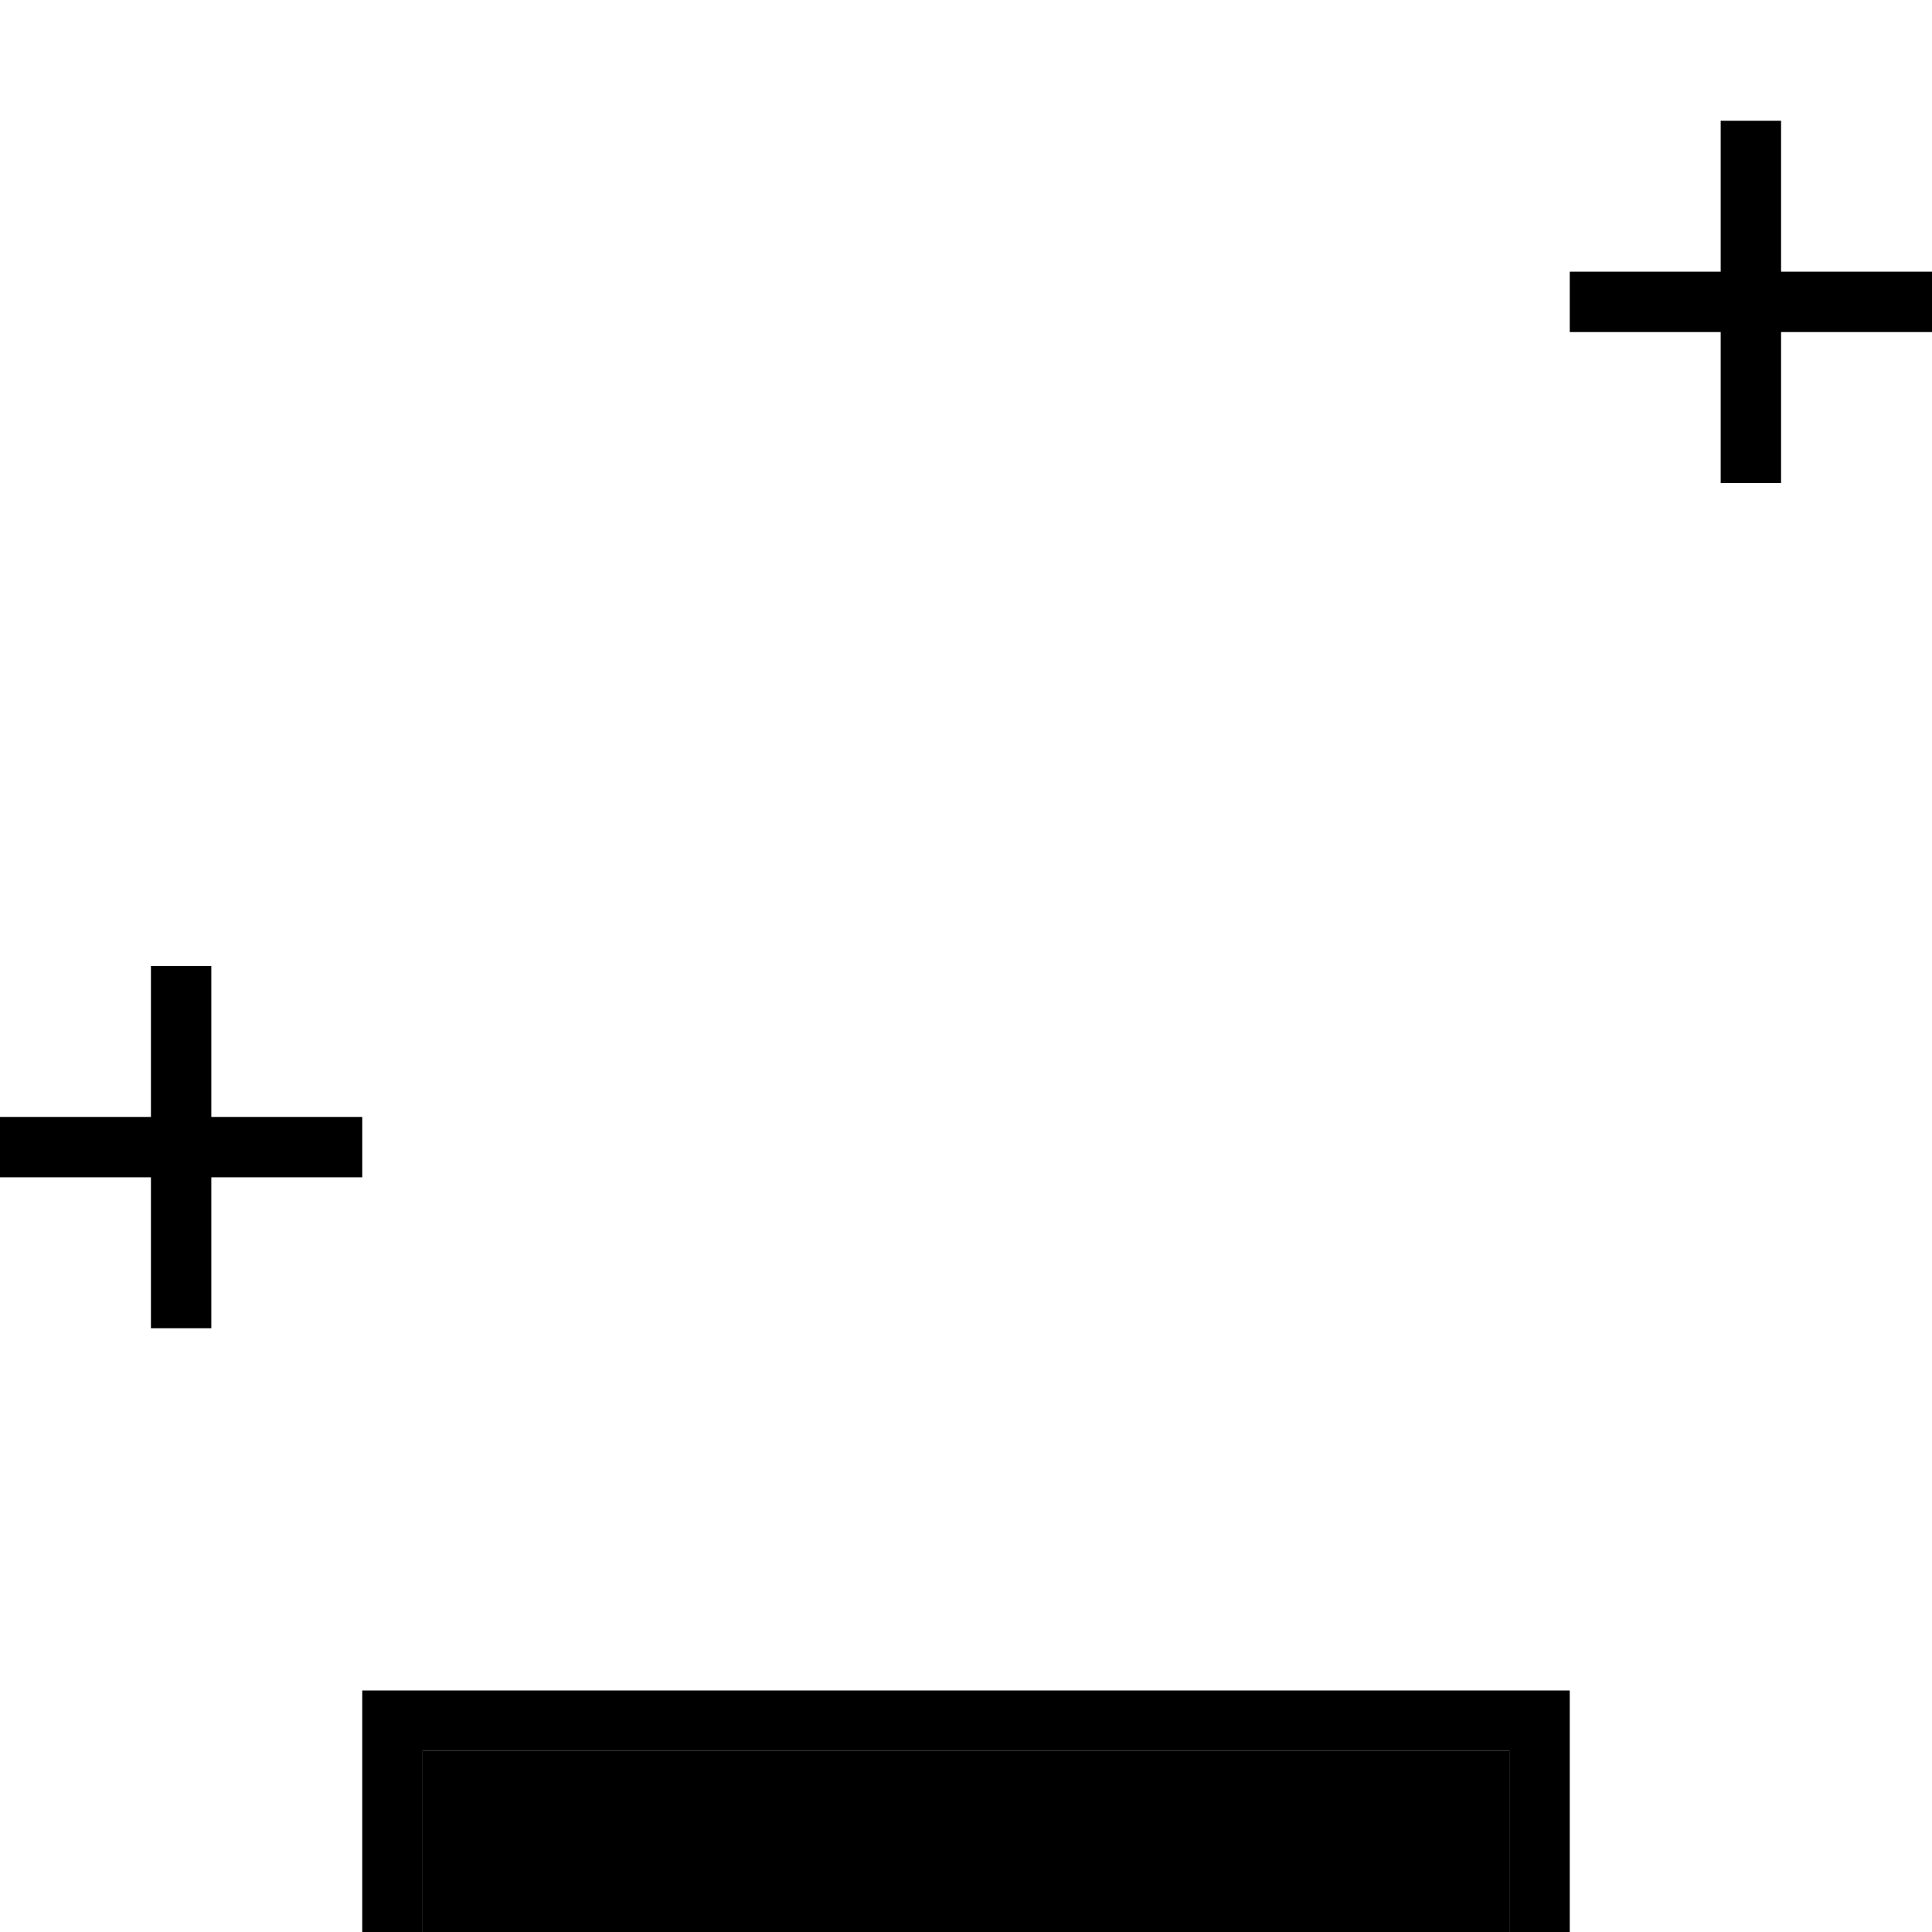 <svg xmlns="http://www.w3.org/2000/svg" viewBox="0 0 512 512"><path class="pr-icon-duotone-secondary" d="M112 464l288 0 0 40 0 8-288 0 0-8 0-40z"/><path class="pr-icon-duotone-primary" d="M472 40l0-8-16 0 0 8 0 32-32 0-8 0 0 16 8 0 32 0 0 32 0 8 16 0 0-8 0-32 32 0 8 0 0-16-8 0-32 0 0-32zM56 264l0-8-16 0 0 8 0 32L8 296l-8 0 0 16 8 0 32 0 0 32 0 8 16 0 0-8 0-32 32 0 8 0 0-16-8 0-32 0 0-32zm48 184l-8 0 0 8 0 48 0 8 16 0 0-8 0-40 288 0 0 40 0 8 16 0 0-8 0-48 0-8-8 0-304 0z"/></svg>